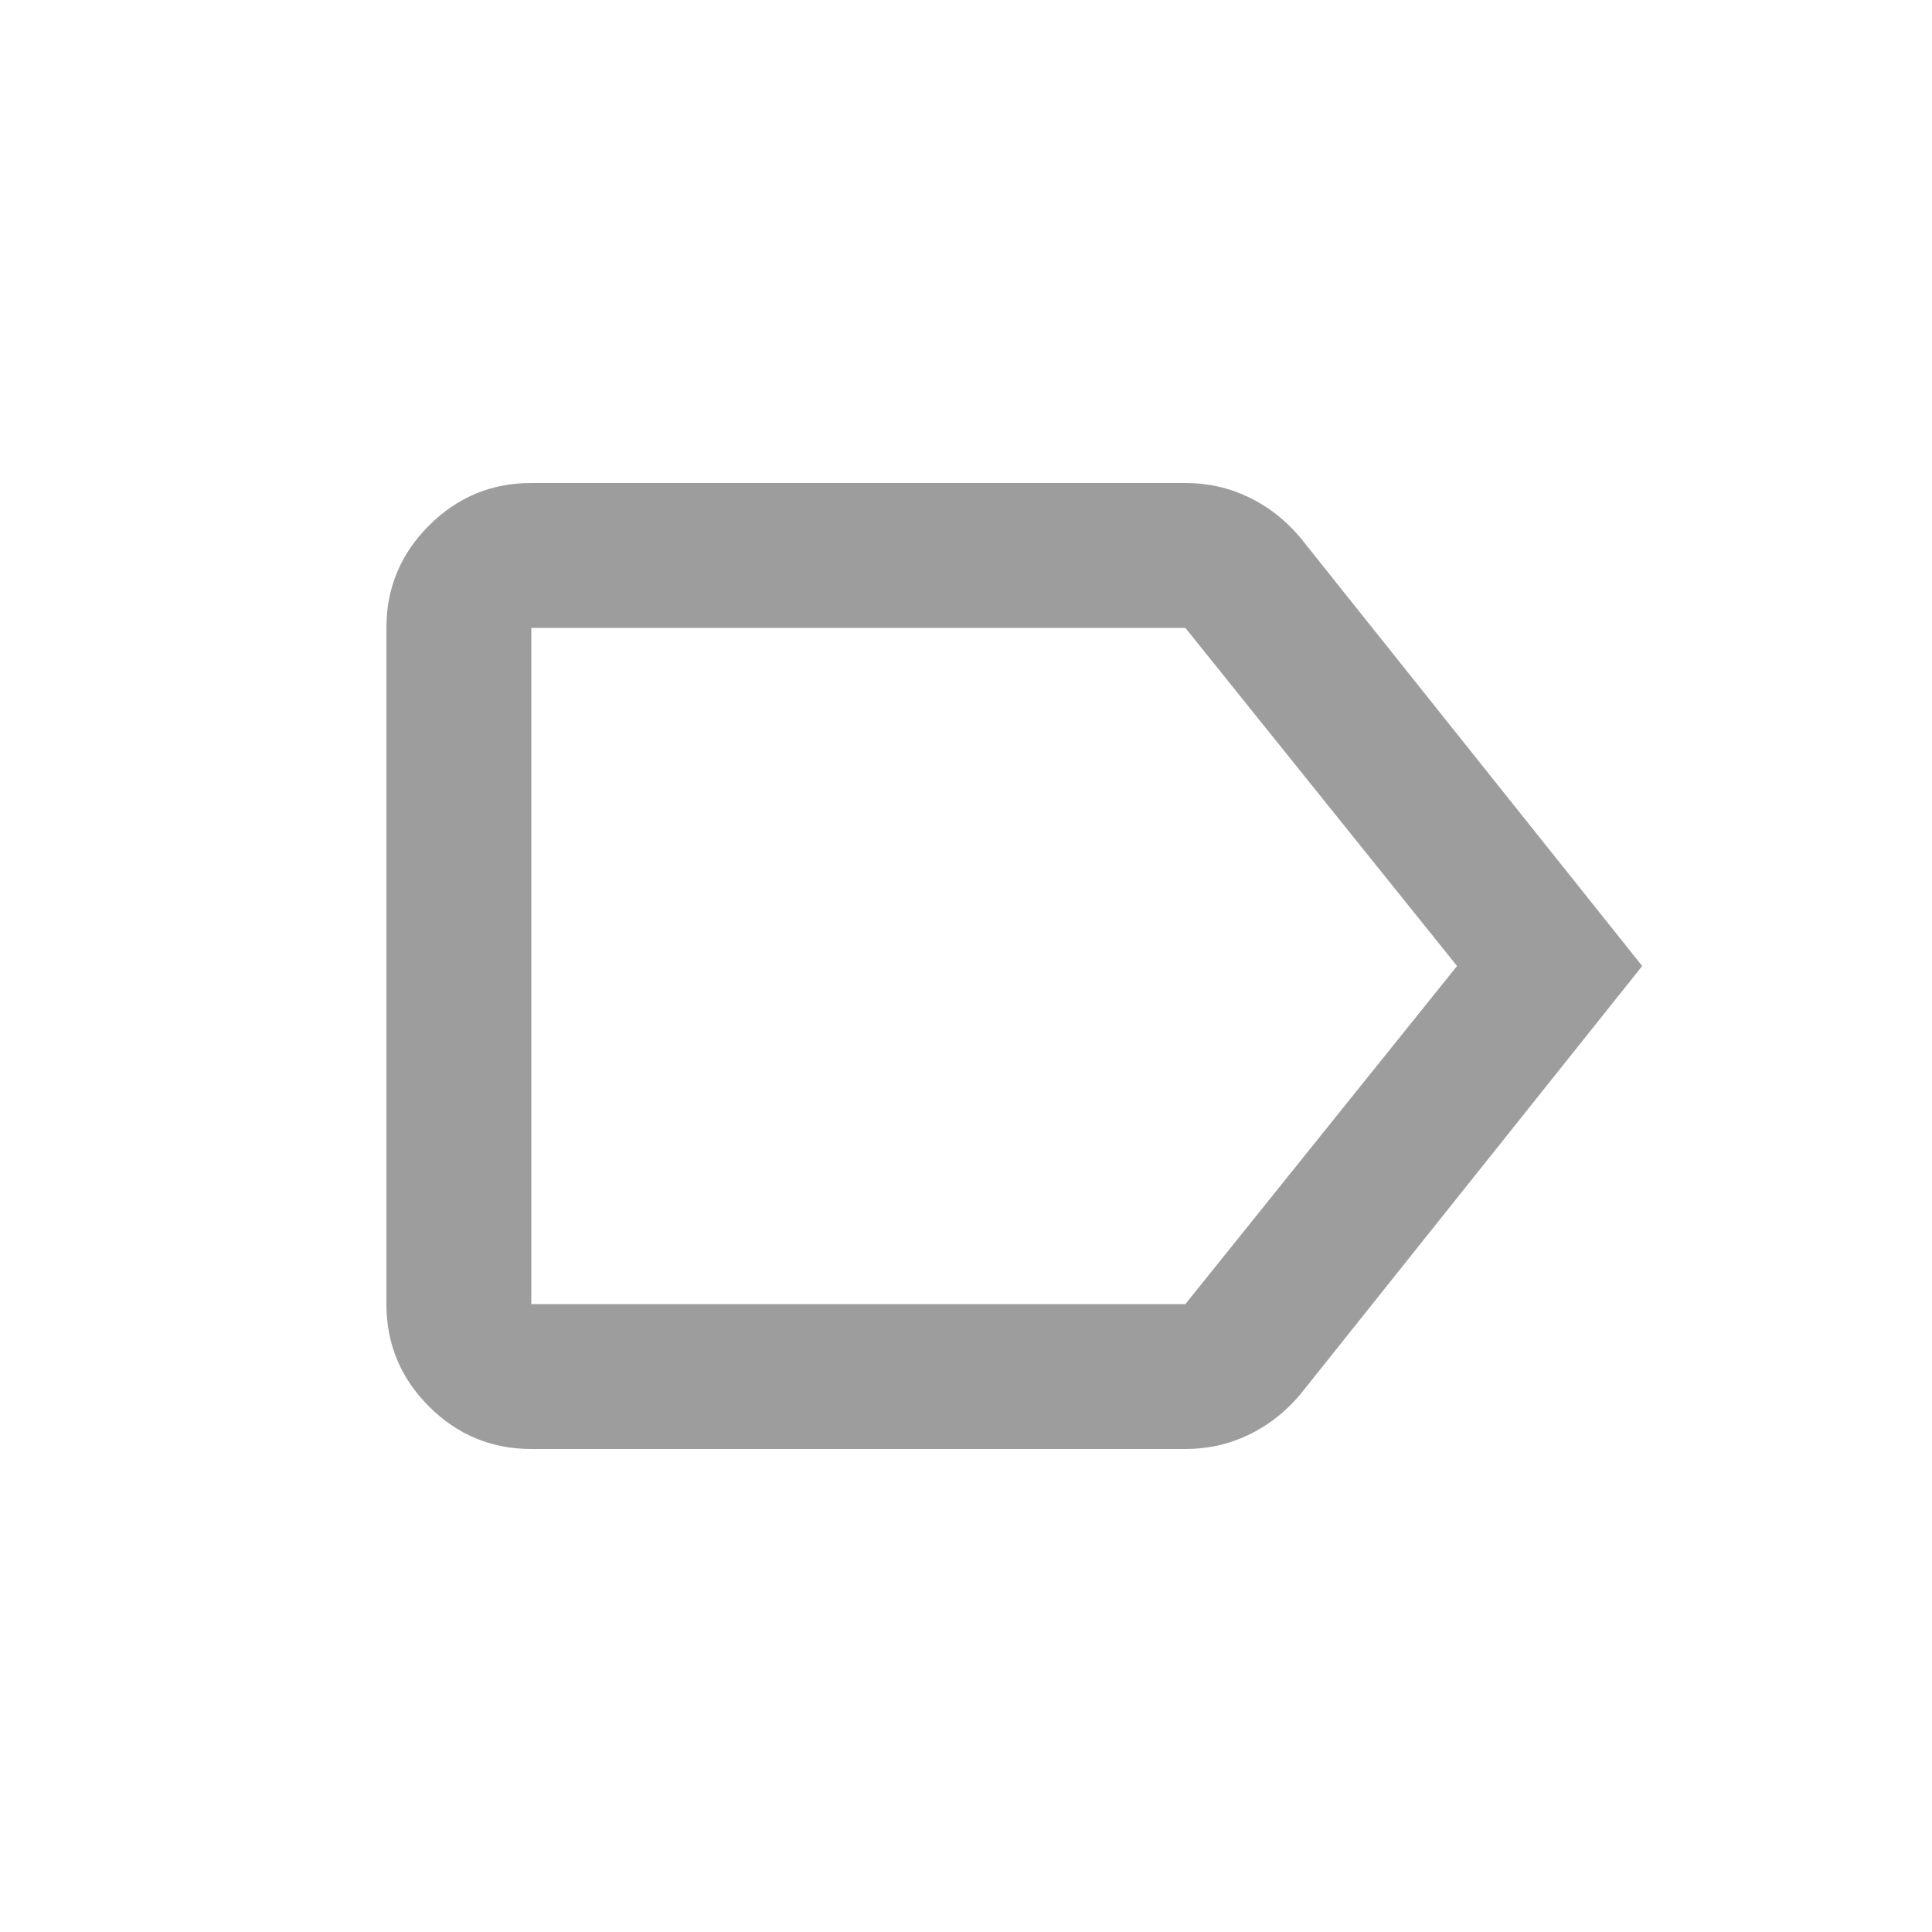 <svg xmlns="http://www.w3.org/2000/svg" height="20px" viewBox="0 -960 960 960" width="20px" fill="#9D9D9D"><path d="M816-480 646-267q-11 13-25.64 20-14.63 7-31.36 7H264q-29.7 0-50.85-21.15Q192-282.3 192-312v-336q0-29.7 21.15-50.85Q234.3-720 264-720h325q16.73 0 31.36 7Q635-706 646-693l170 213Zm-92 0L589-648H264v336h325l135-168Zm-460 0v168-336 168Z"/></svg>